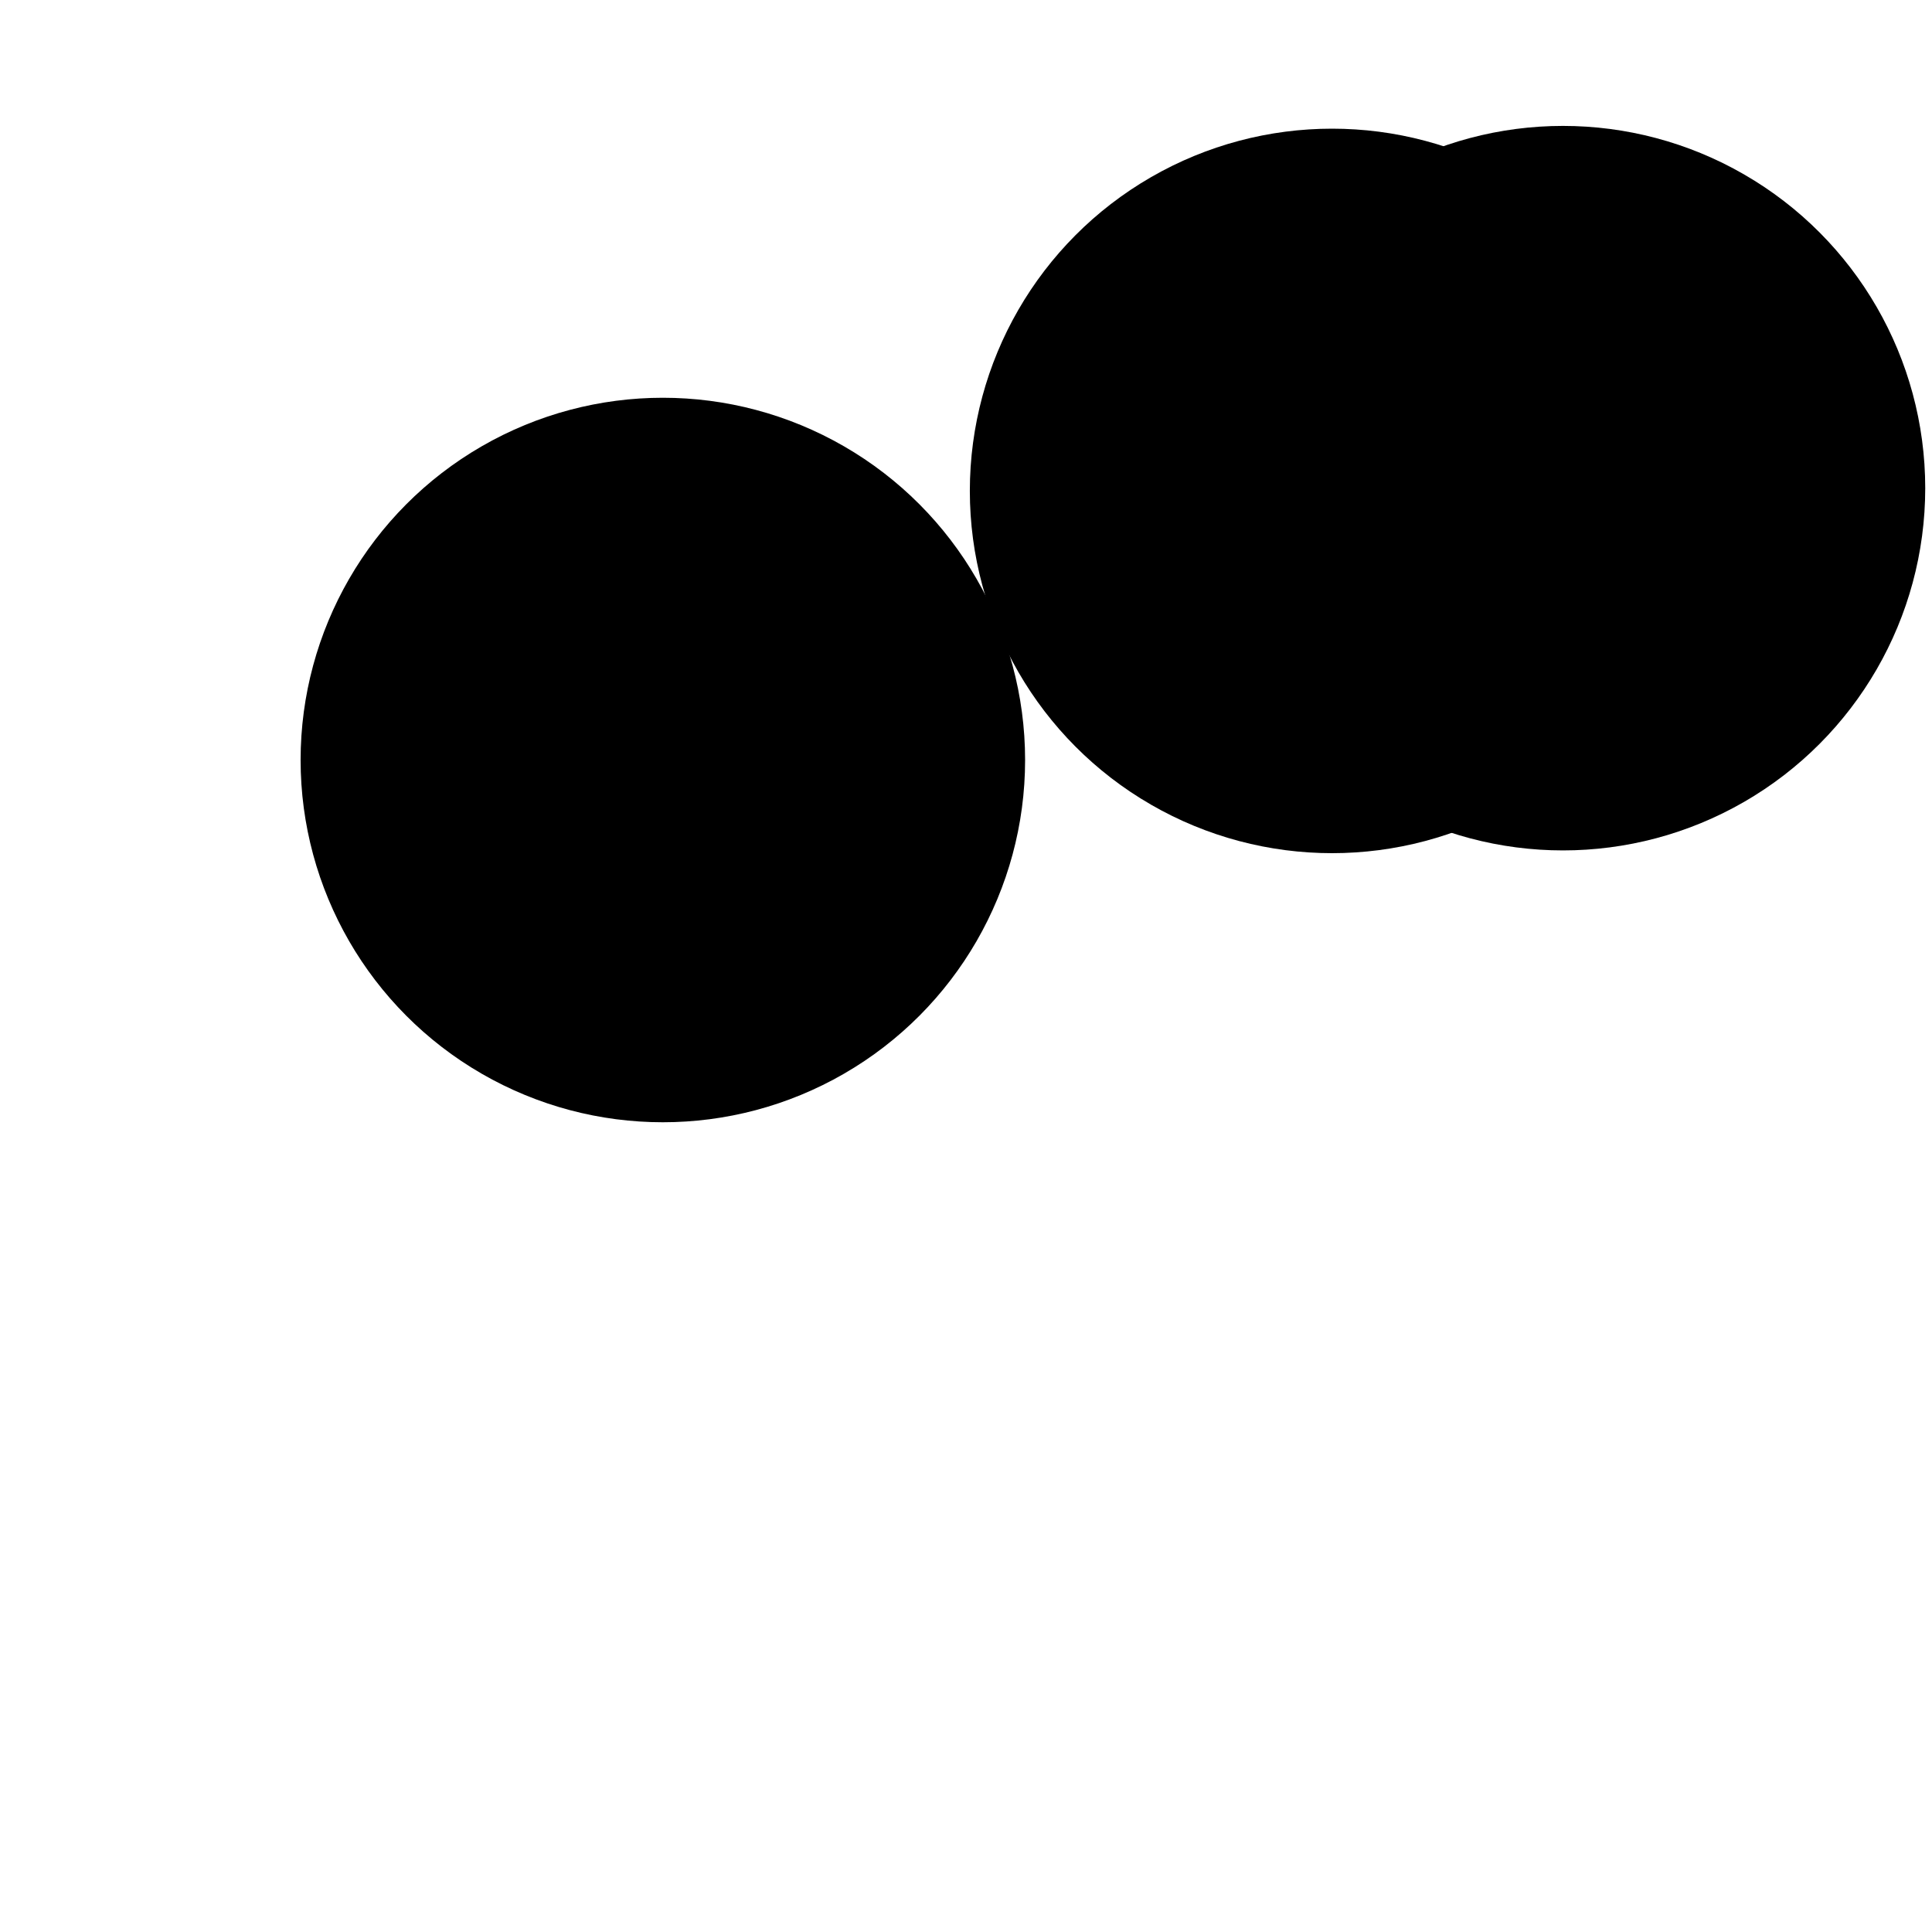 <svg xmlns="http://www.w3.org/2000/svg" version="1.1" xmlns:xlink="http://www.w3.org/1999/xlink" xmlns:svgjs="http://svgjs.dev/svgjs" viewBox="0 0 800 800"><defs><filter id="bbblurry-filter" x="-100%" y="-100%" width="400%" height="400%" filterUnits="objectBoundingBox" primitiveUnits="userSpaceOnUse" color-interpolation-filters="sRGB">
	<feGaussianBlur stdDeviation="40" x="0%" y="0%" width="100%" height="100%" in="SourceGraphic" edgeMode="none" result="blur"></feGaussianBlur></filter></defs><g filter="url(#bbblurry-filter)"><ellipse rx="150" ry="150" cx="274.472" cy="314.704" fill="hsl(37, 99%, 67%)"></ellipse><ellipse rx="150" ry="150" cx="551.587" cy="203.28" fill="hsl(316, 73%, 52%)"></ellipse><ellipse rx="150" ry="150" cx="647.197" cy="202.138" fill="hsl(185, 100%, 57%)"></ellipse></g></svg>